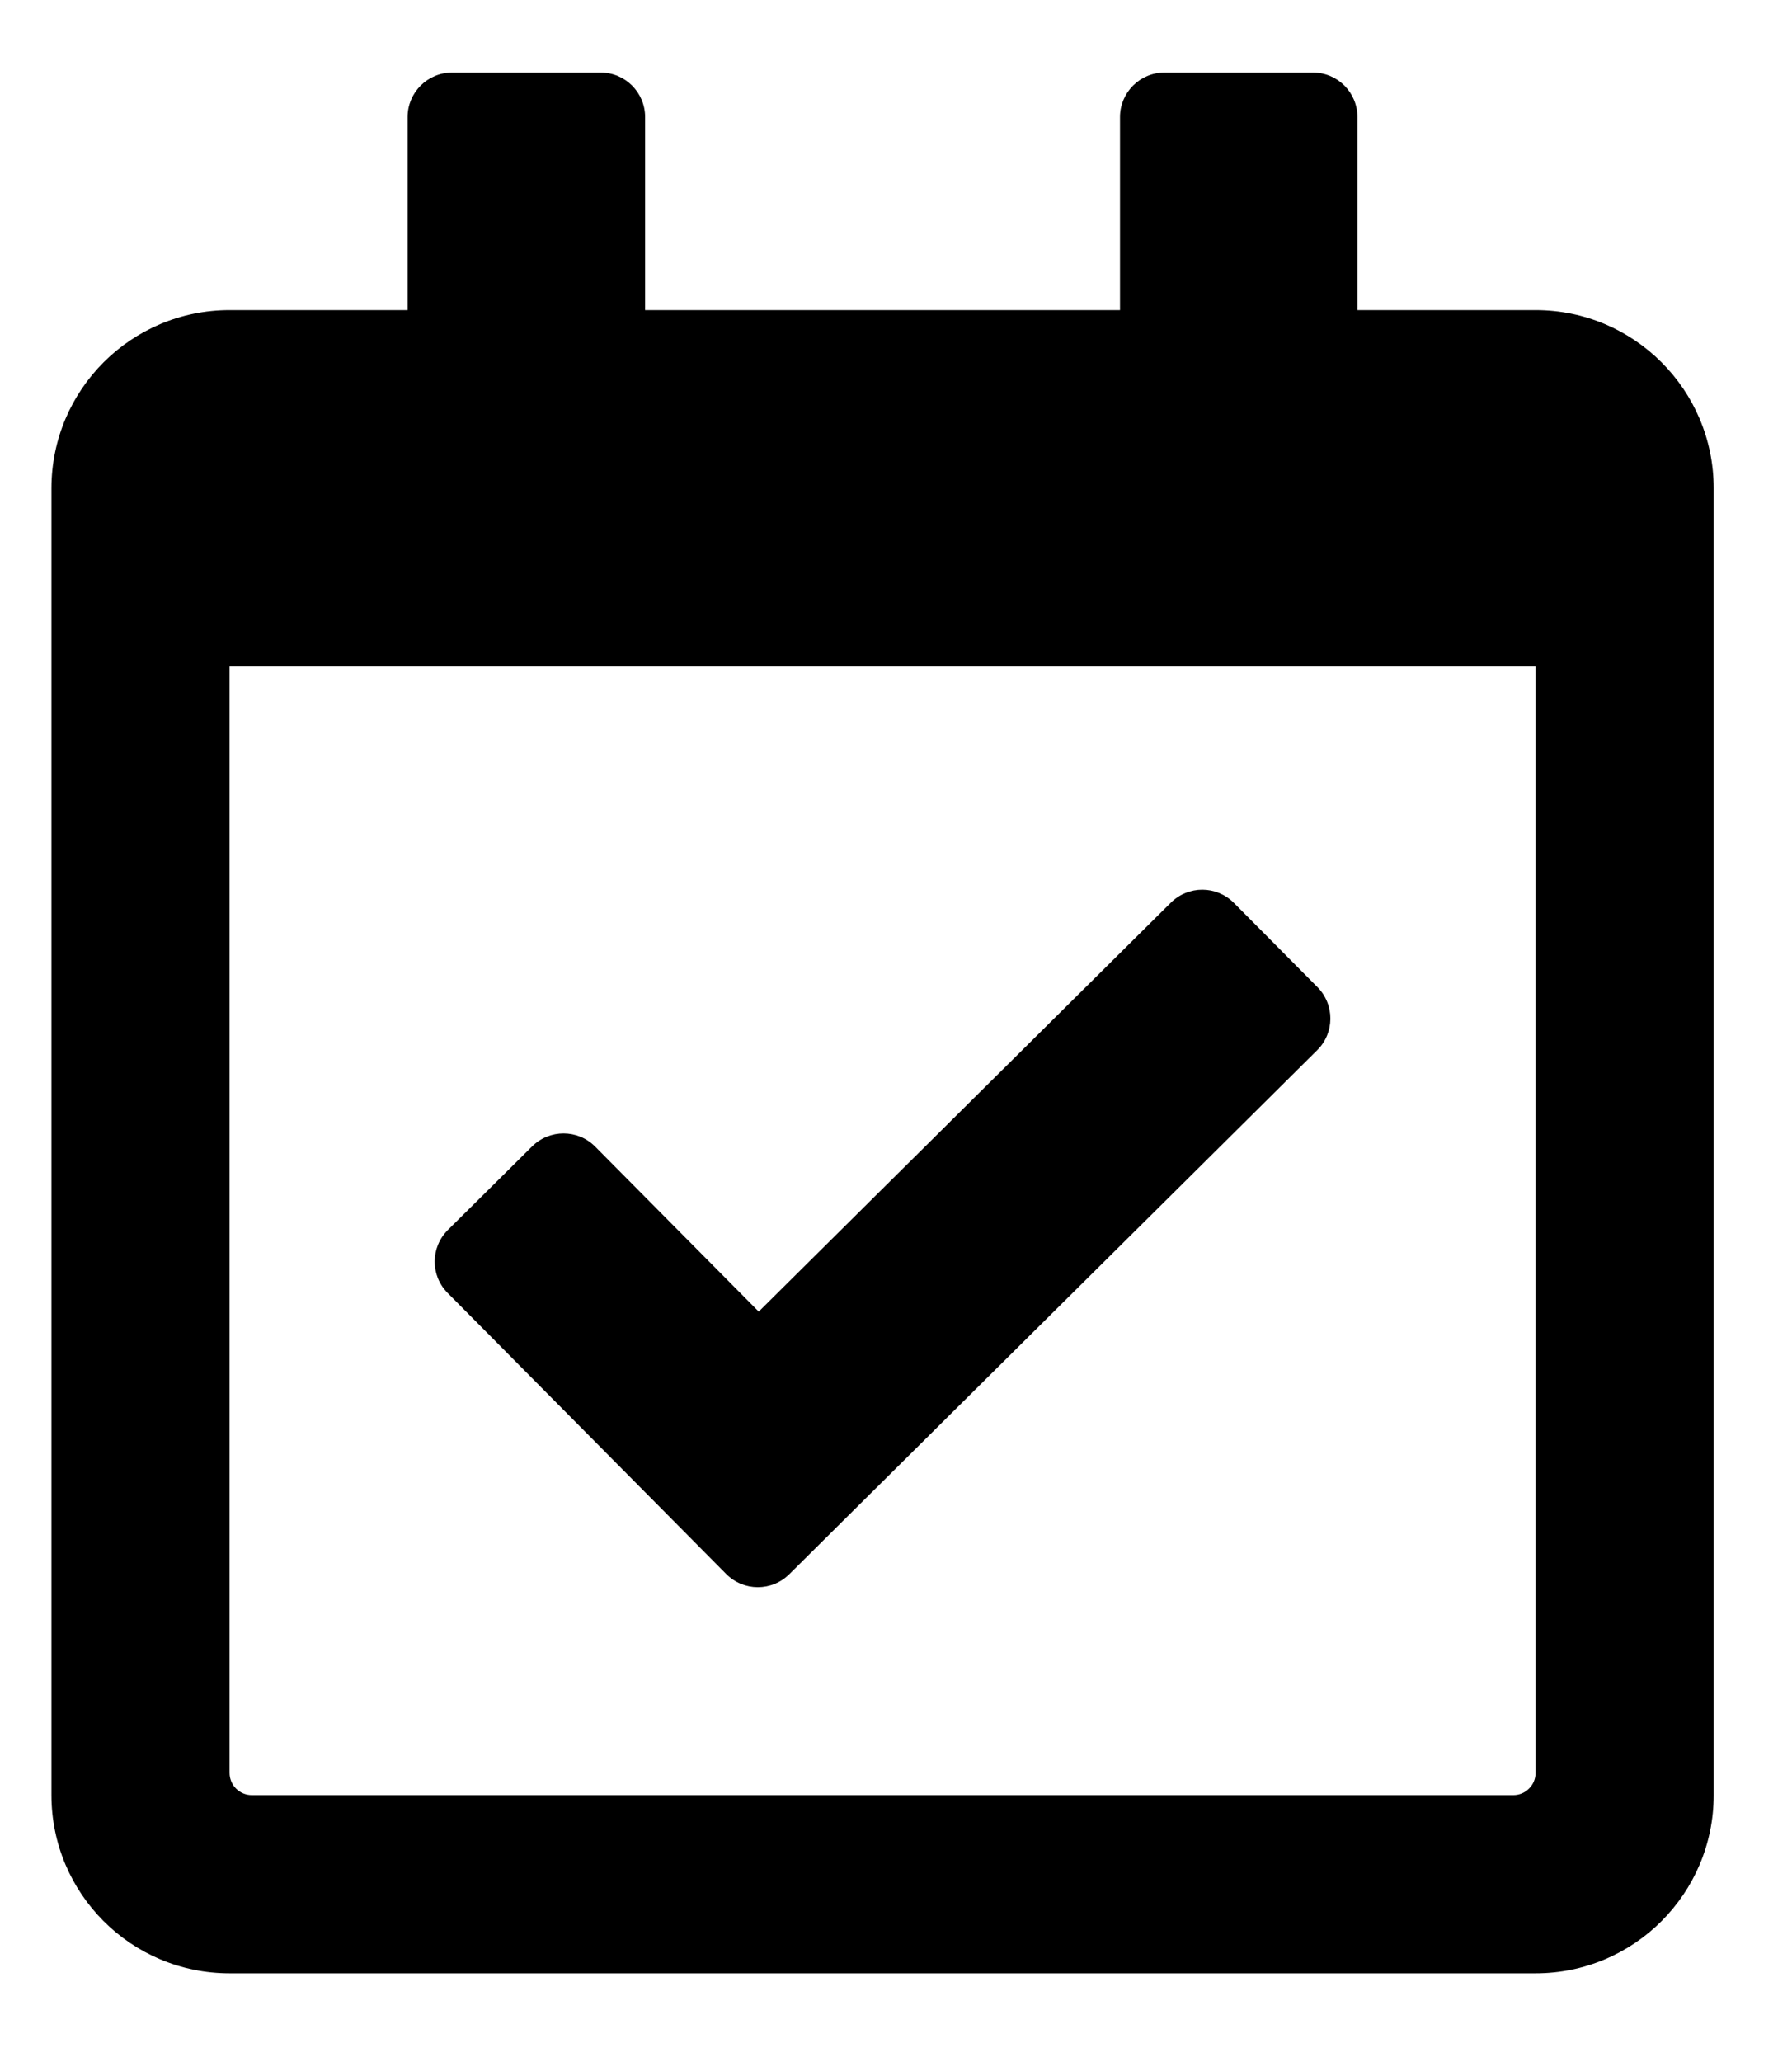 <svg width="20" height="23" viewBox="0 0 20 23" fill="none" xmlns="http://www.w3.org/2000/svg">
<g clip-path="url(#clip0_201_6260)">
<path d="M17.138 3.459H15.15V1.306C15.15 1.031 14.928 0.809 14.653 0.809H12.997C12.723 0.809 12.5 1.031 12.5 1.306V3.459H7.2V1.306C7.2 1.031 6.977 0.809 6.703 0.809H5.046C4.772 0.809 4.549 1.031 4.549 1.306V3.459H2.562C1.464 3.459 0.574 4.349 0.574 5.447V20.023C0.574 21.121 1.464 22.011 2.562 22.011H17.138C18.236 22.011 19.126 21.121 19.126 20.023V5.447C19.126 4.349 18.236 3.459 17.138 3.459ZM16.89 20.023H2.81C2.744 20.023 2.681 19.997 2.634 19.95C2.588 19.904 2.562 19.841 2.562 19.775V7.434H17.138V19.775C17.138 19.841 17.112 19.904 17.065 19.95C17.019 19.997 16.956 20.023 16.89 20.023ZM14.701 11.714L8.808 17.56C8.613 17.753 8.299 17.752 8.105 17.557L4.996 14.422C4.802 14.228 4.804 13.913 4.998 13.72L5.939 12.787C6.134 12.593 6.449 12.595 6.642 12.789L8.468 14.63L13.068 10.068C13.263 9.875 13.577 9.876 13.771 10.071L14.704 11.011C14.897 11.206 14.896 11.521 14.701 11.714Z" fill="black"/>
</g>
<defs>
<clipPath id="clip0_201_6260">
<rect width="18.552" height="21.202" fill="white" transform="translate(0.574 0.809)"/>
</clipPath>
</defs>
</svg>
